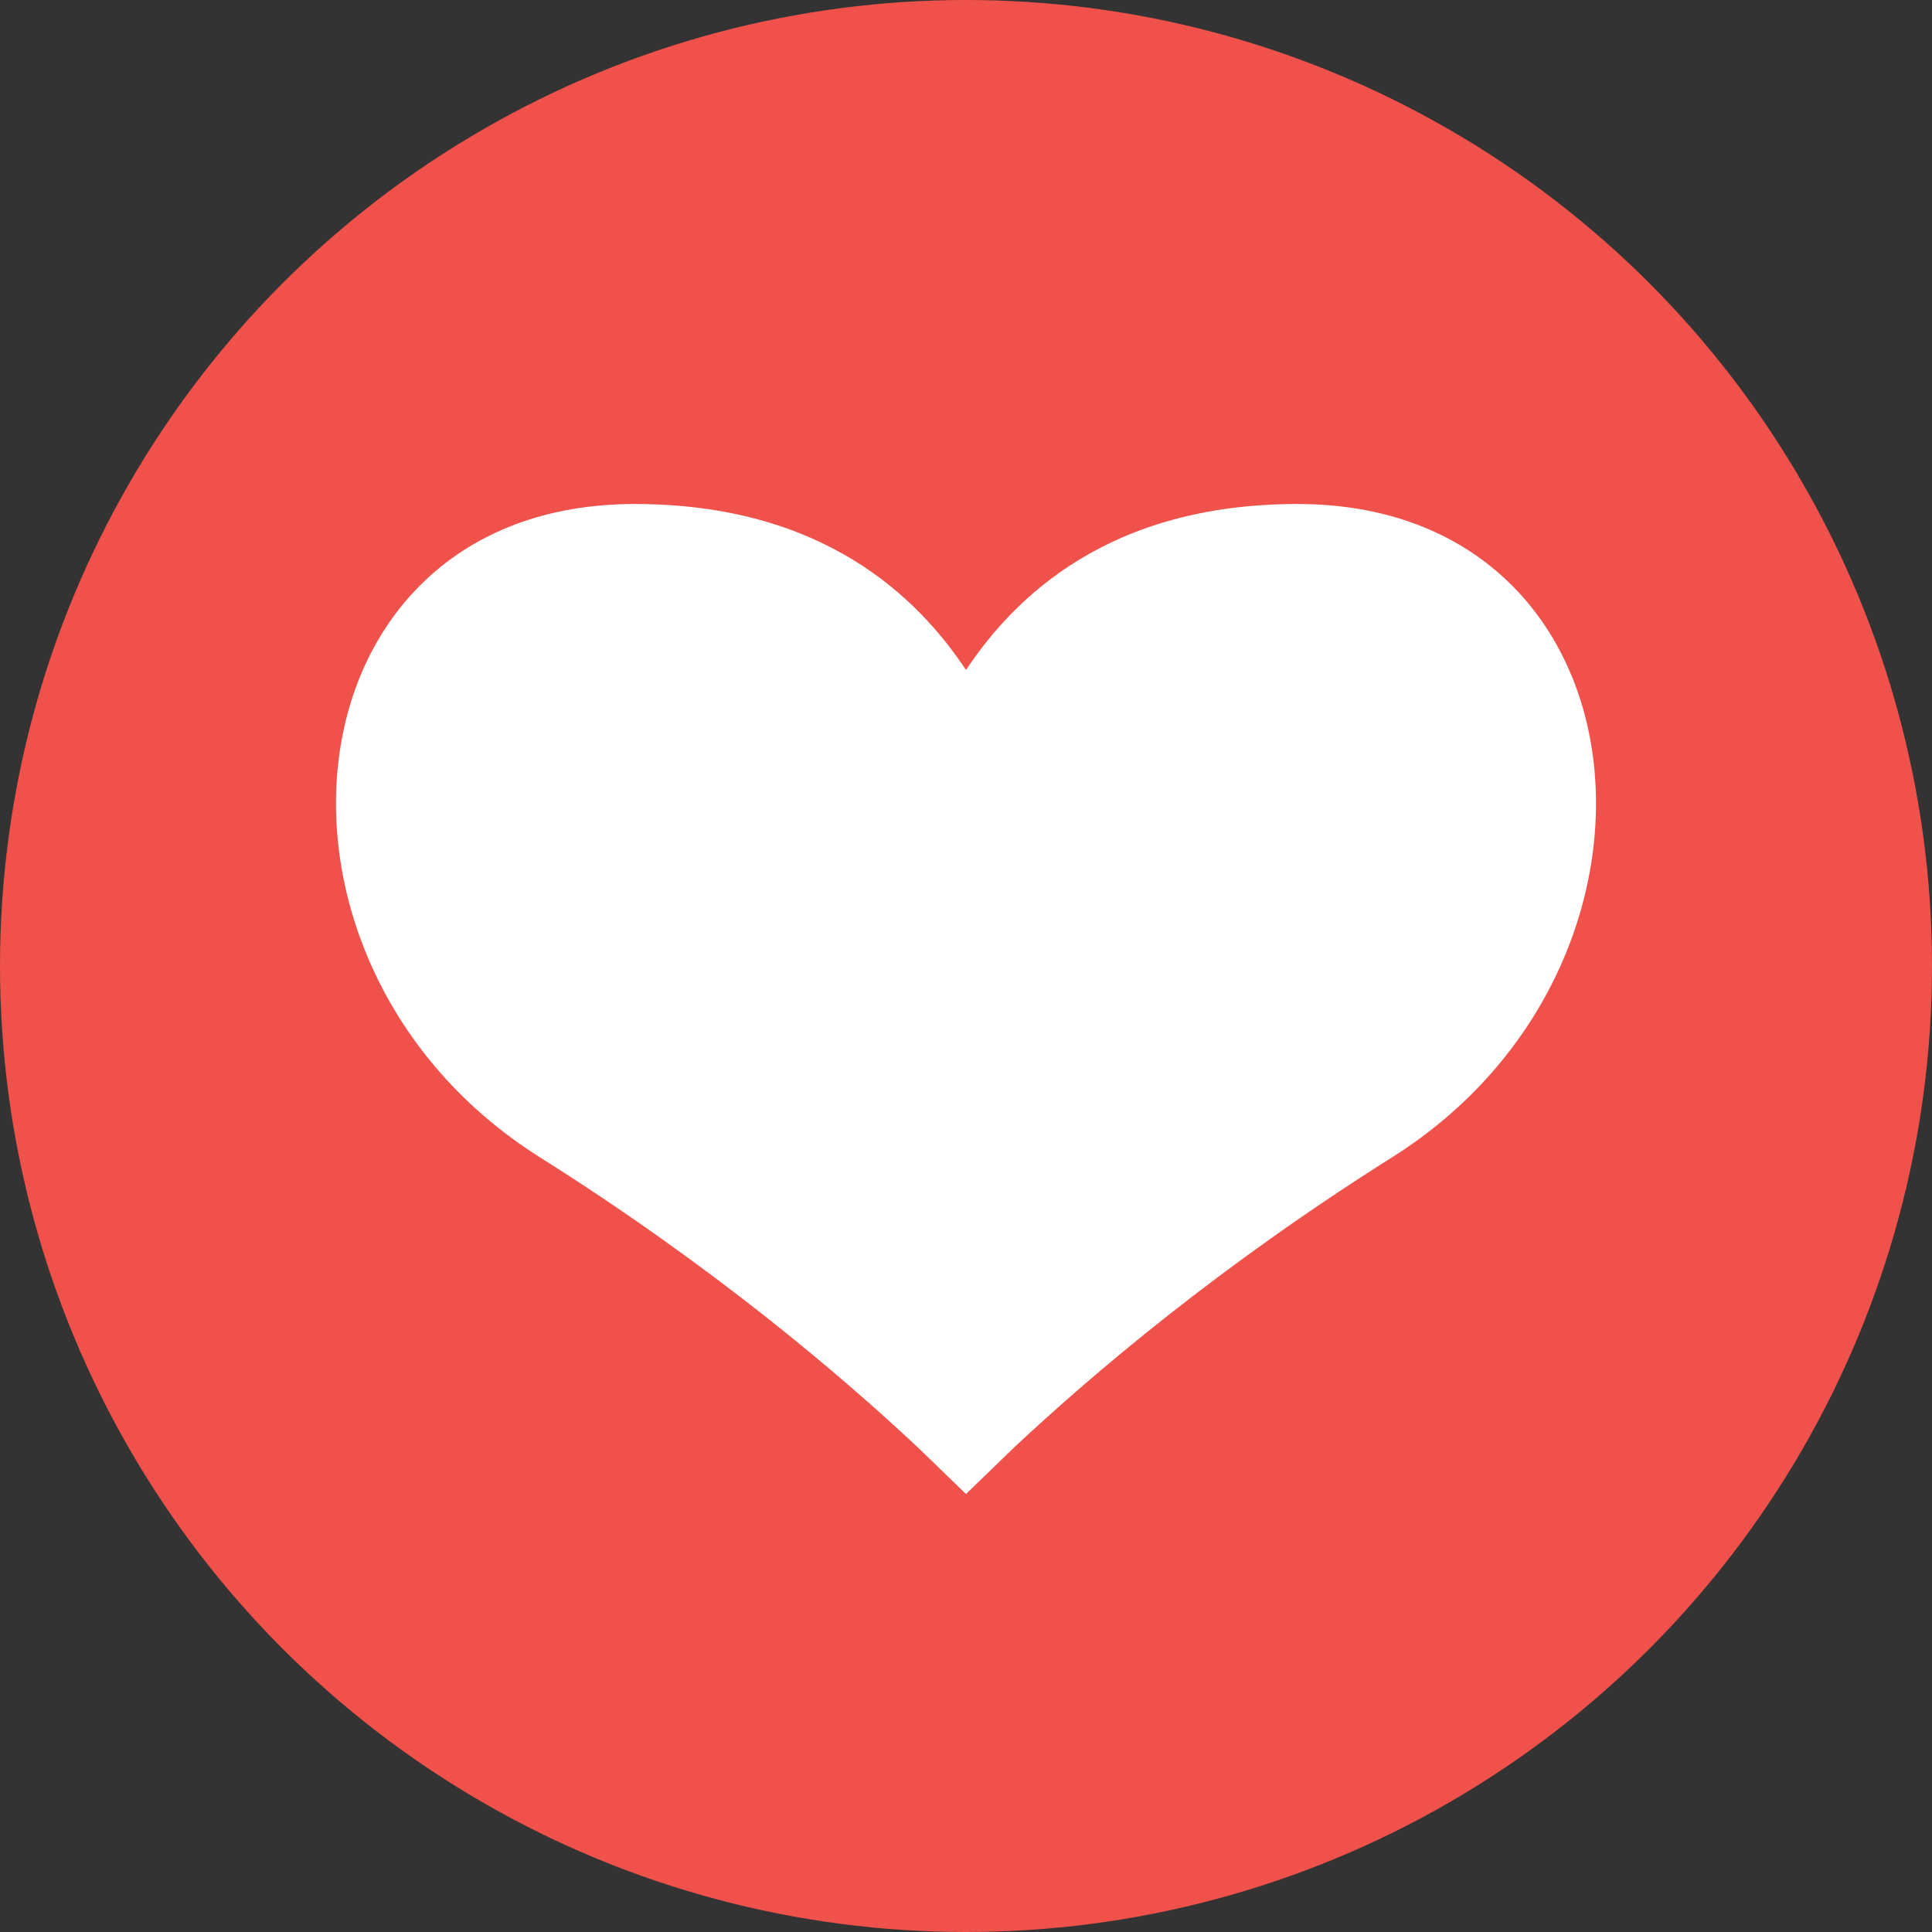 <?xml version="1.0" encoding="UTF-8"?>
<svg width="23px" height="23px" viewBox="0 0 23 23" version="1.1" xmlns="http://www.w3.org/2000/svg" xmlns:xlink="http://www.w3.org/1999/xlink">
    <rect x="0" y="0" width="23" height="23" fill="#333333" stroke="none"/>
    <!-- Generator: Sketch 46.2 (44496) - http://www.bohemiancoding.com/sketch -->
    <title>Group 2</title>
    <desc>Created with Sketch.</desc>
    <defs></defs>
    <g id="Main-reaction" stroke="none" stroke-width="1" fill="none" fill-rule="evenodd">
        <g id="Care-u-bulldog" transform="translate(-245, -128)">
            <g id="Cover" transform="translate(0, 80)">
                <g id="Group-2" transform="translate(245, 48)">
                    <circle id="Oval-2" fill="#F0514B" cx="11.5" cy="11.5" r="11.5"></circle>
                    <path d="M10.938,17.242 L11.5,17.786 L12.062,17.242 C13.009,16.353 14.527,15.066 16.57,13.779 C20.234,11.476 19.671,6 15.445,6 C13.196,6 12.072,7.115 11.5,7.976 C10.928,7.115 9.804,6 7.555,6 C3.329,6 2.766,11.476 6.43,13.779 C8.473,15.066 9.991,16.353 10.938,17.242 L10.938,17.242 Z" id="Shape" fill="#FFFFFF"></path>
                </g>
            </g>
        </g>
    </g>
</svg>